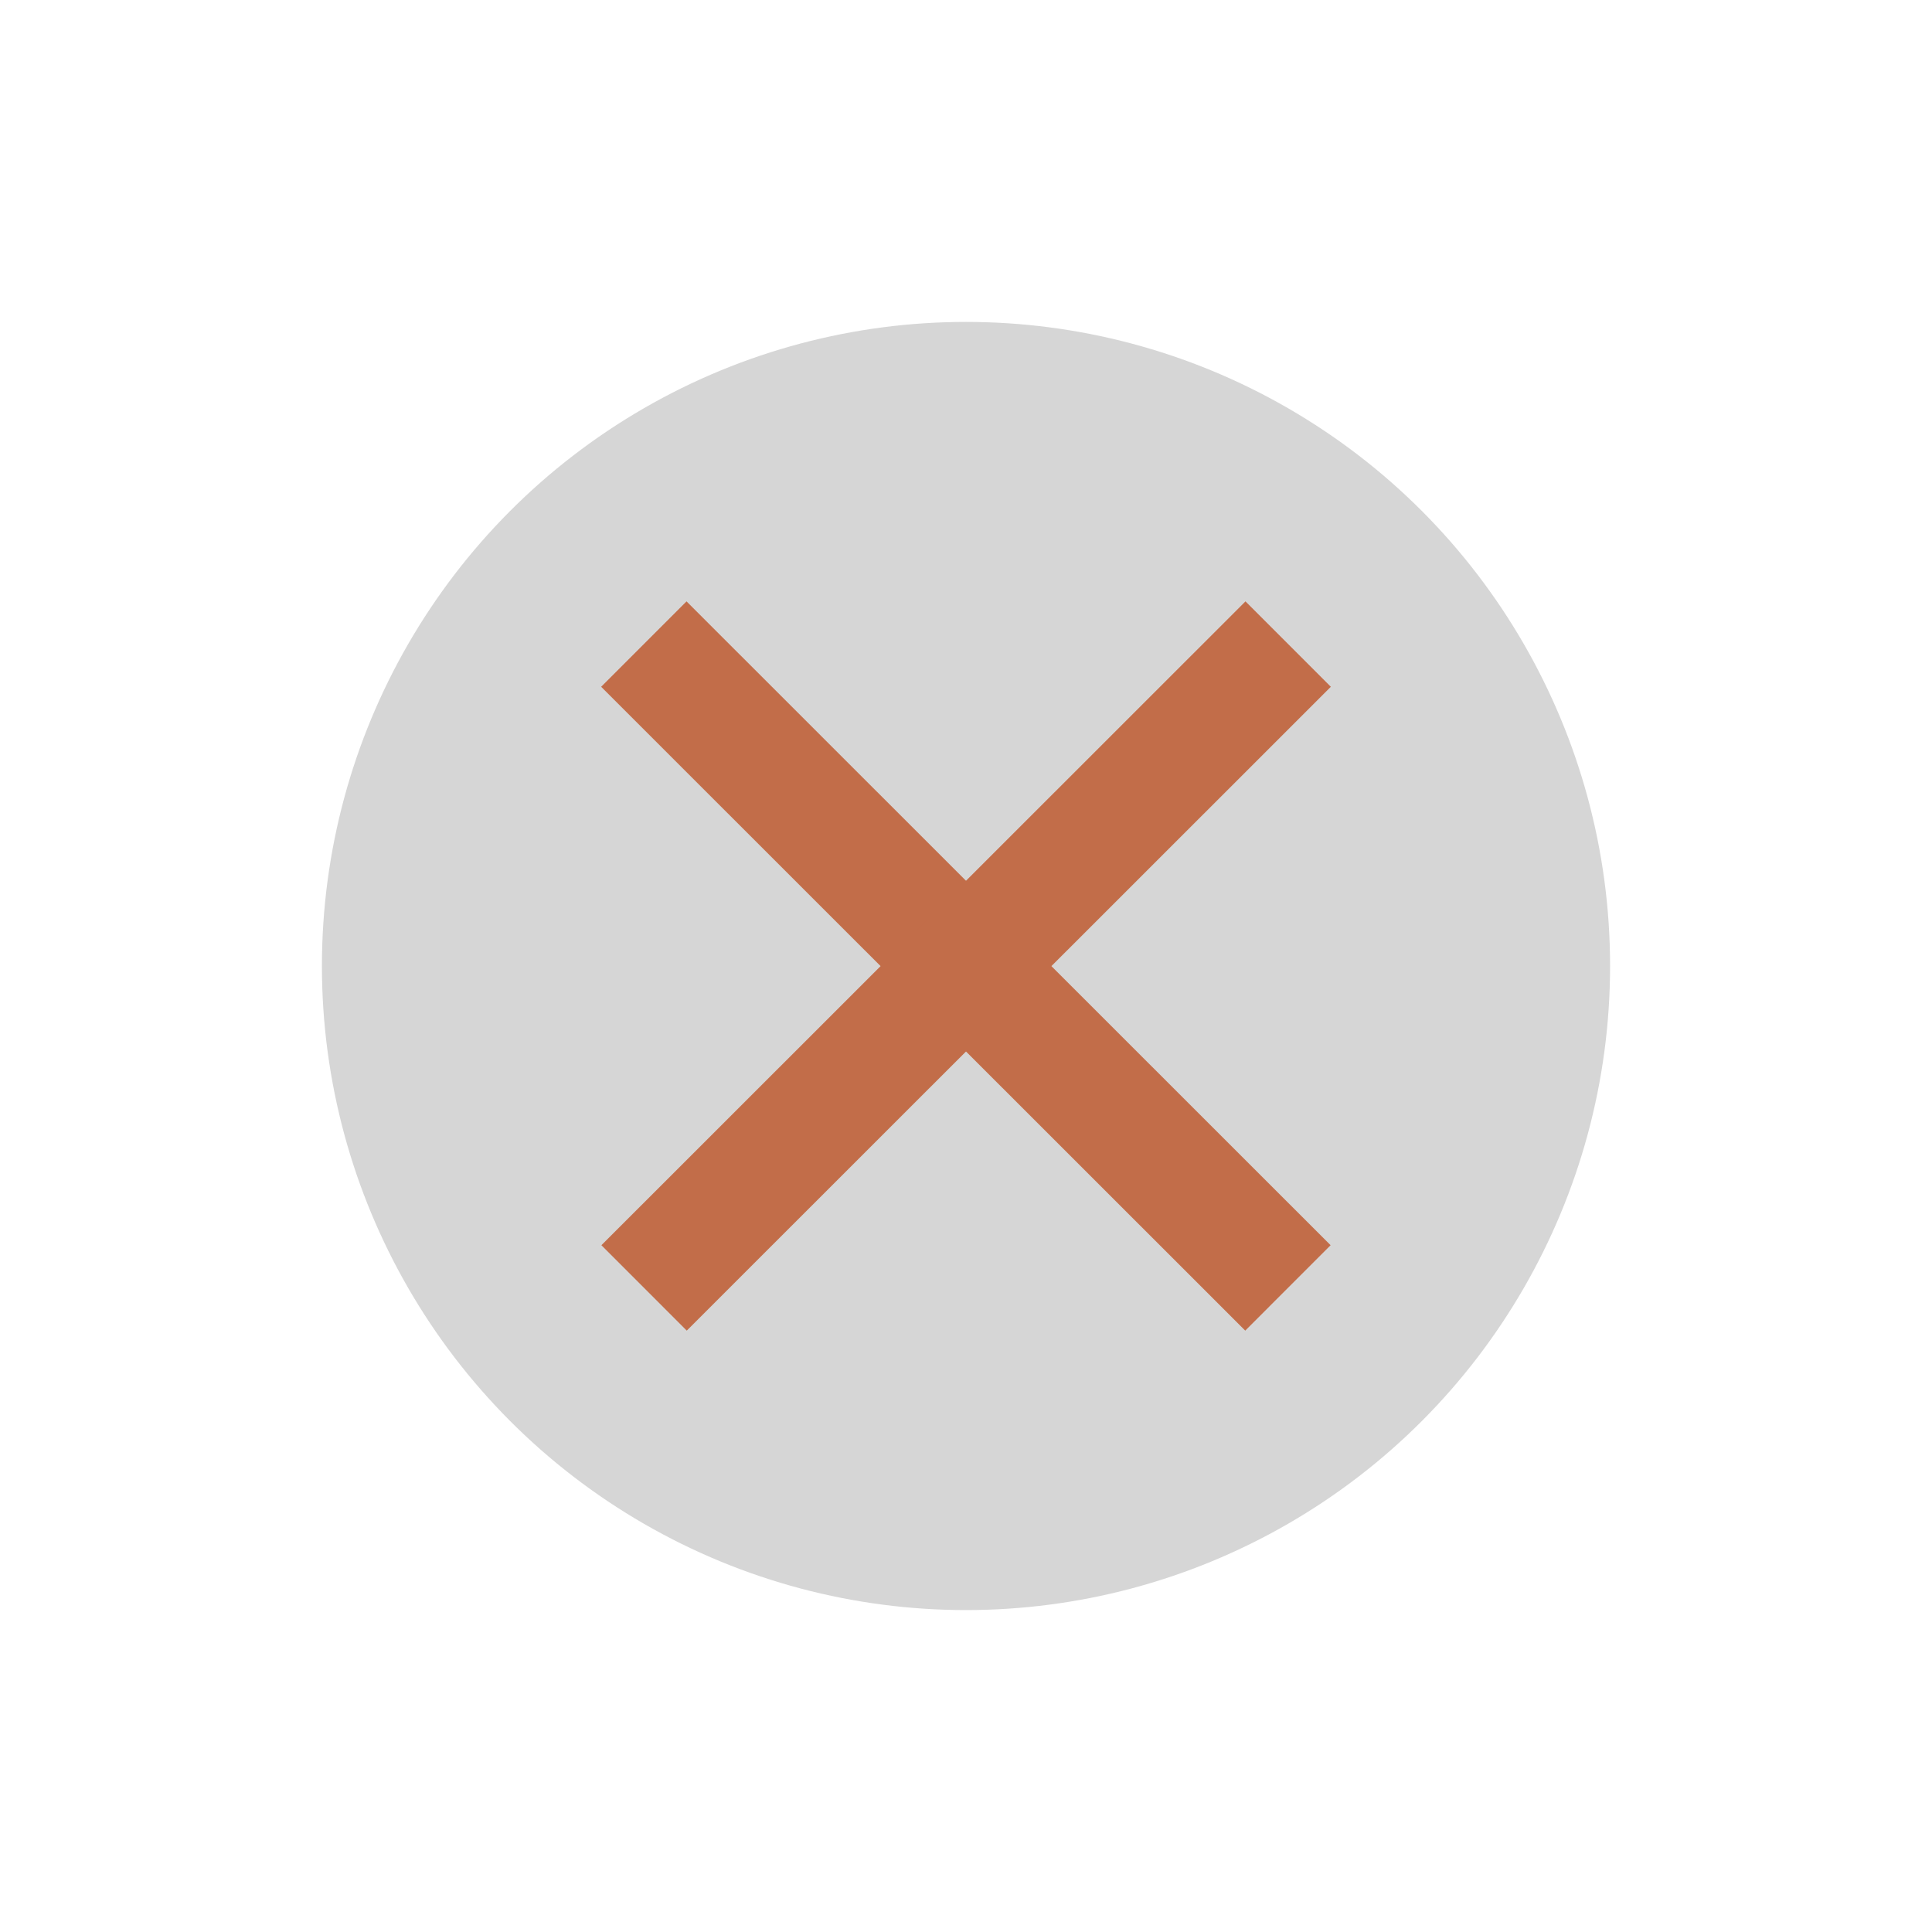 <svg width="8" height="8" viewBox="0 0 8 8" fill="none" xmlns="http://www.w3.org/2000/svg">
<circle cx="4" cy="4" r="2.667" fill="#D6D6D6"/>
<path d="M5.333 5.333L2.666 2.667" stroke="#C26D49" stroke-width="0.5"/>
<path d="M2.667 5.333L5.334 2.667" stroke="#C26D49" stroke-width="0.5"/>
</svg>
